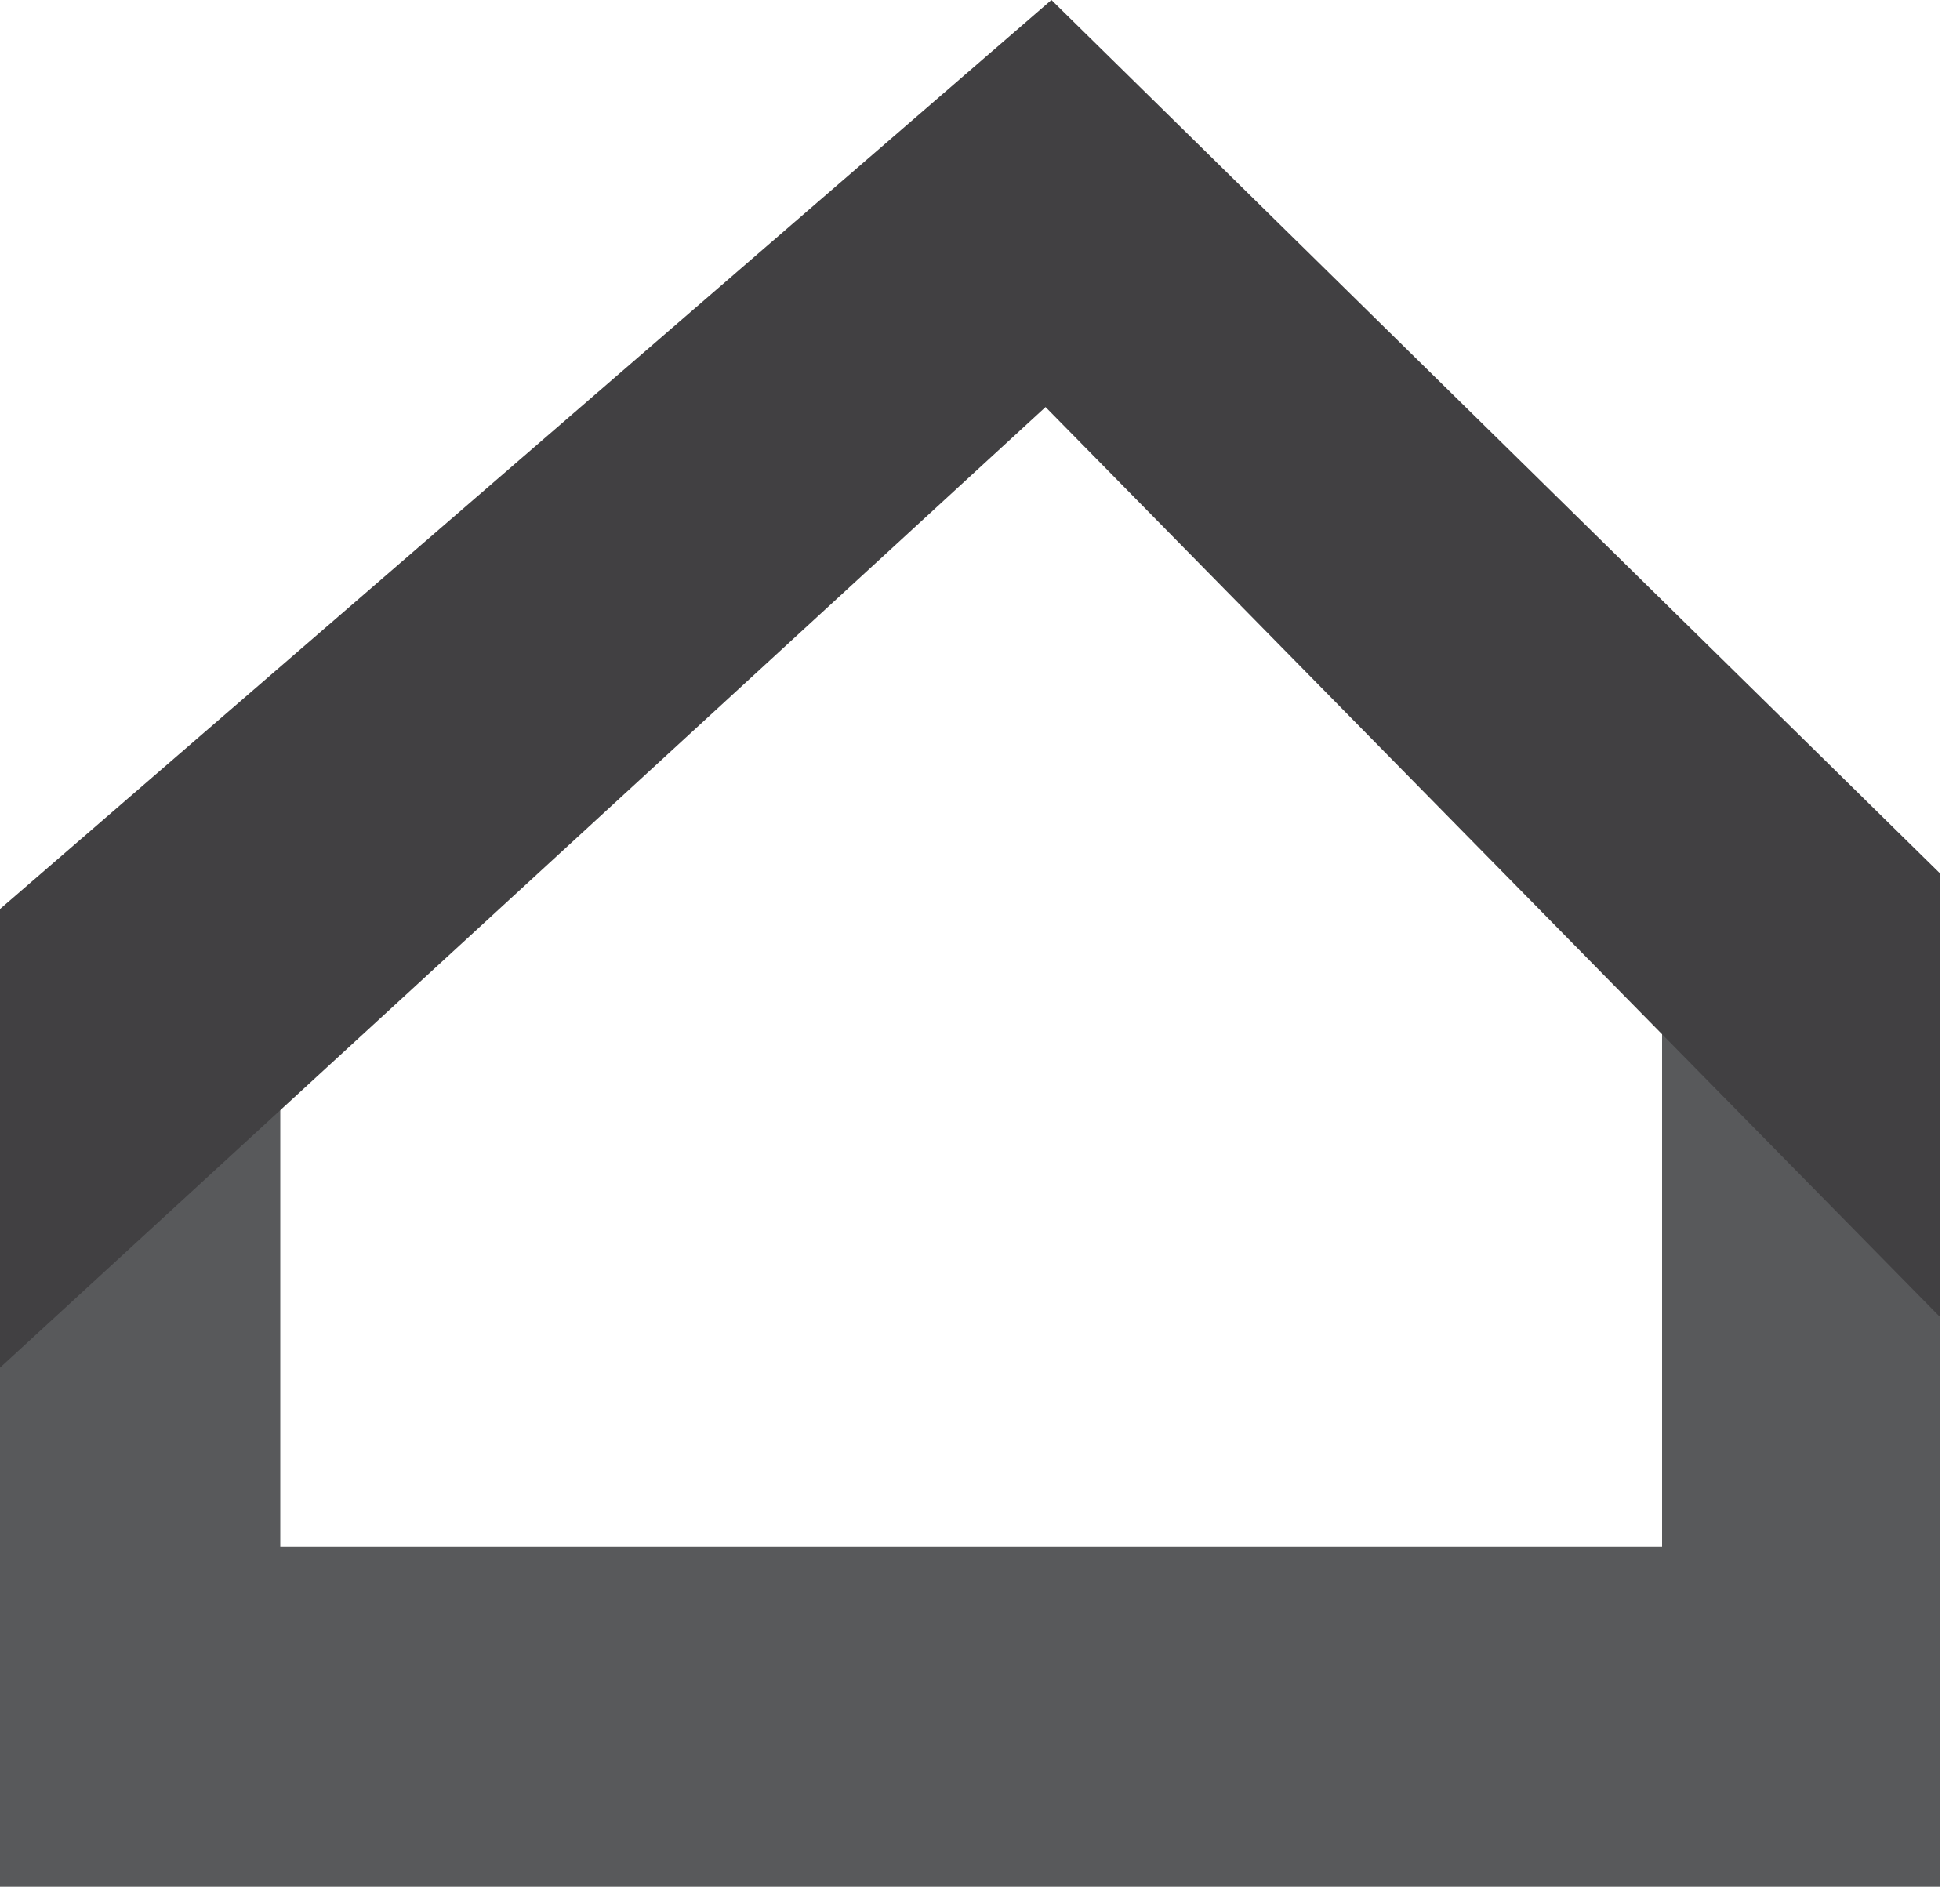 <svg width="90" height="87" viewBox="0 0 90 87" fill="none" xmlns="http://www.w3.org/2000/svg">
<path d="M76.32 44.66V71.02H12.87V41.73H0V86.64H12.87H45.51H89.1V44.66H76.32Z" fill="#58595B"/>
<path d="M89.1 60.49V40.12L48.28 0L0 41.74V62.8L48.01 18.69L89.1 60.49Z" fill="#414042"/>
</svg>
